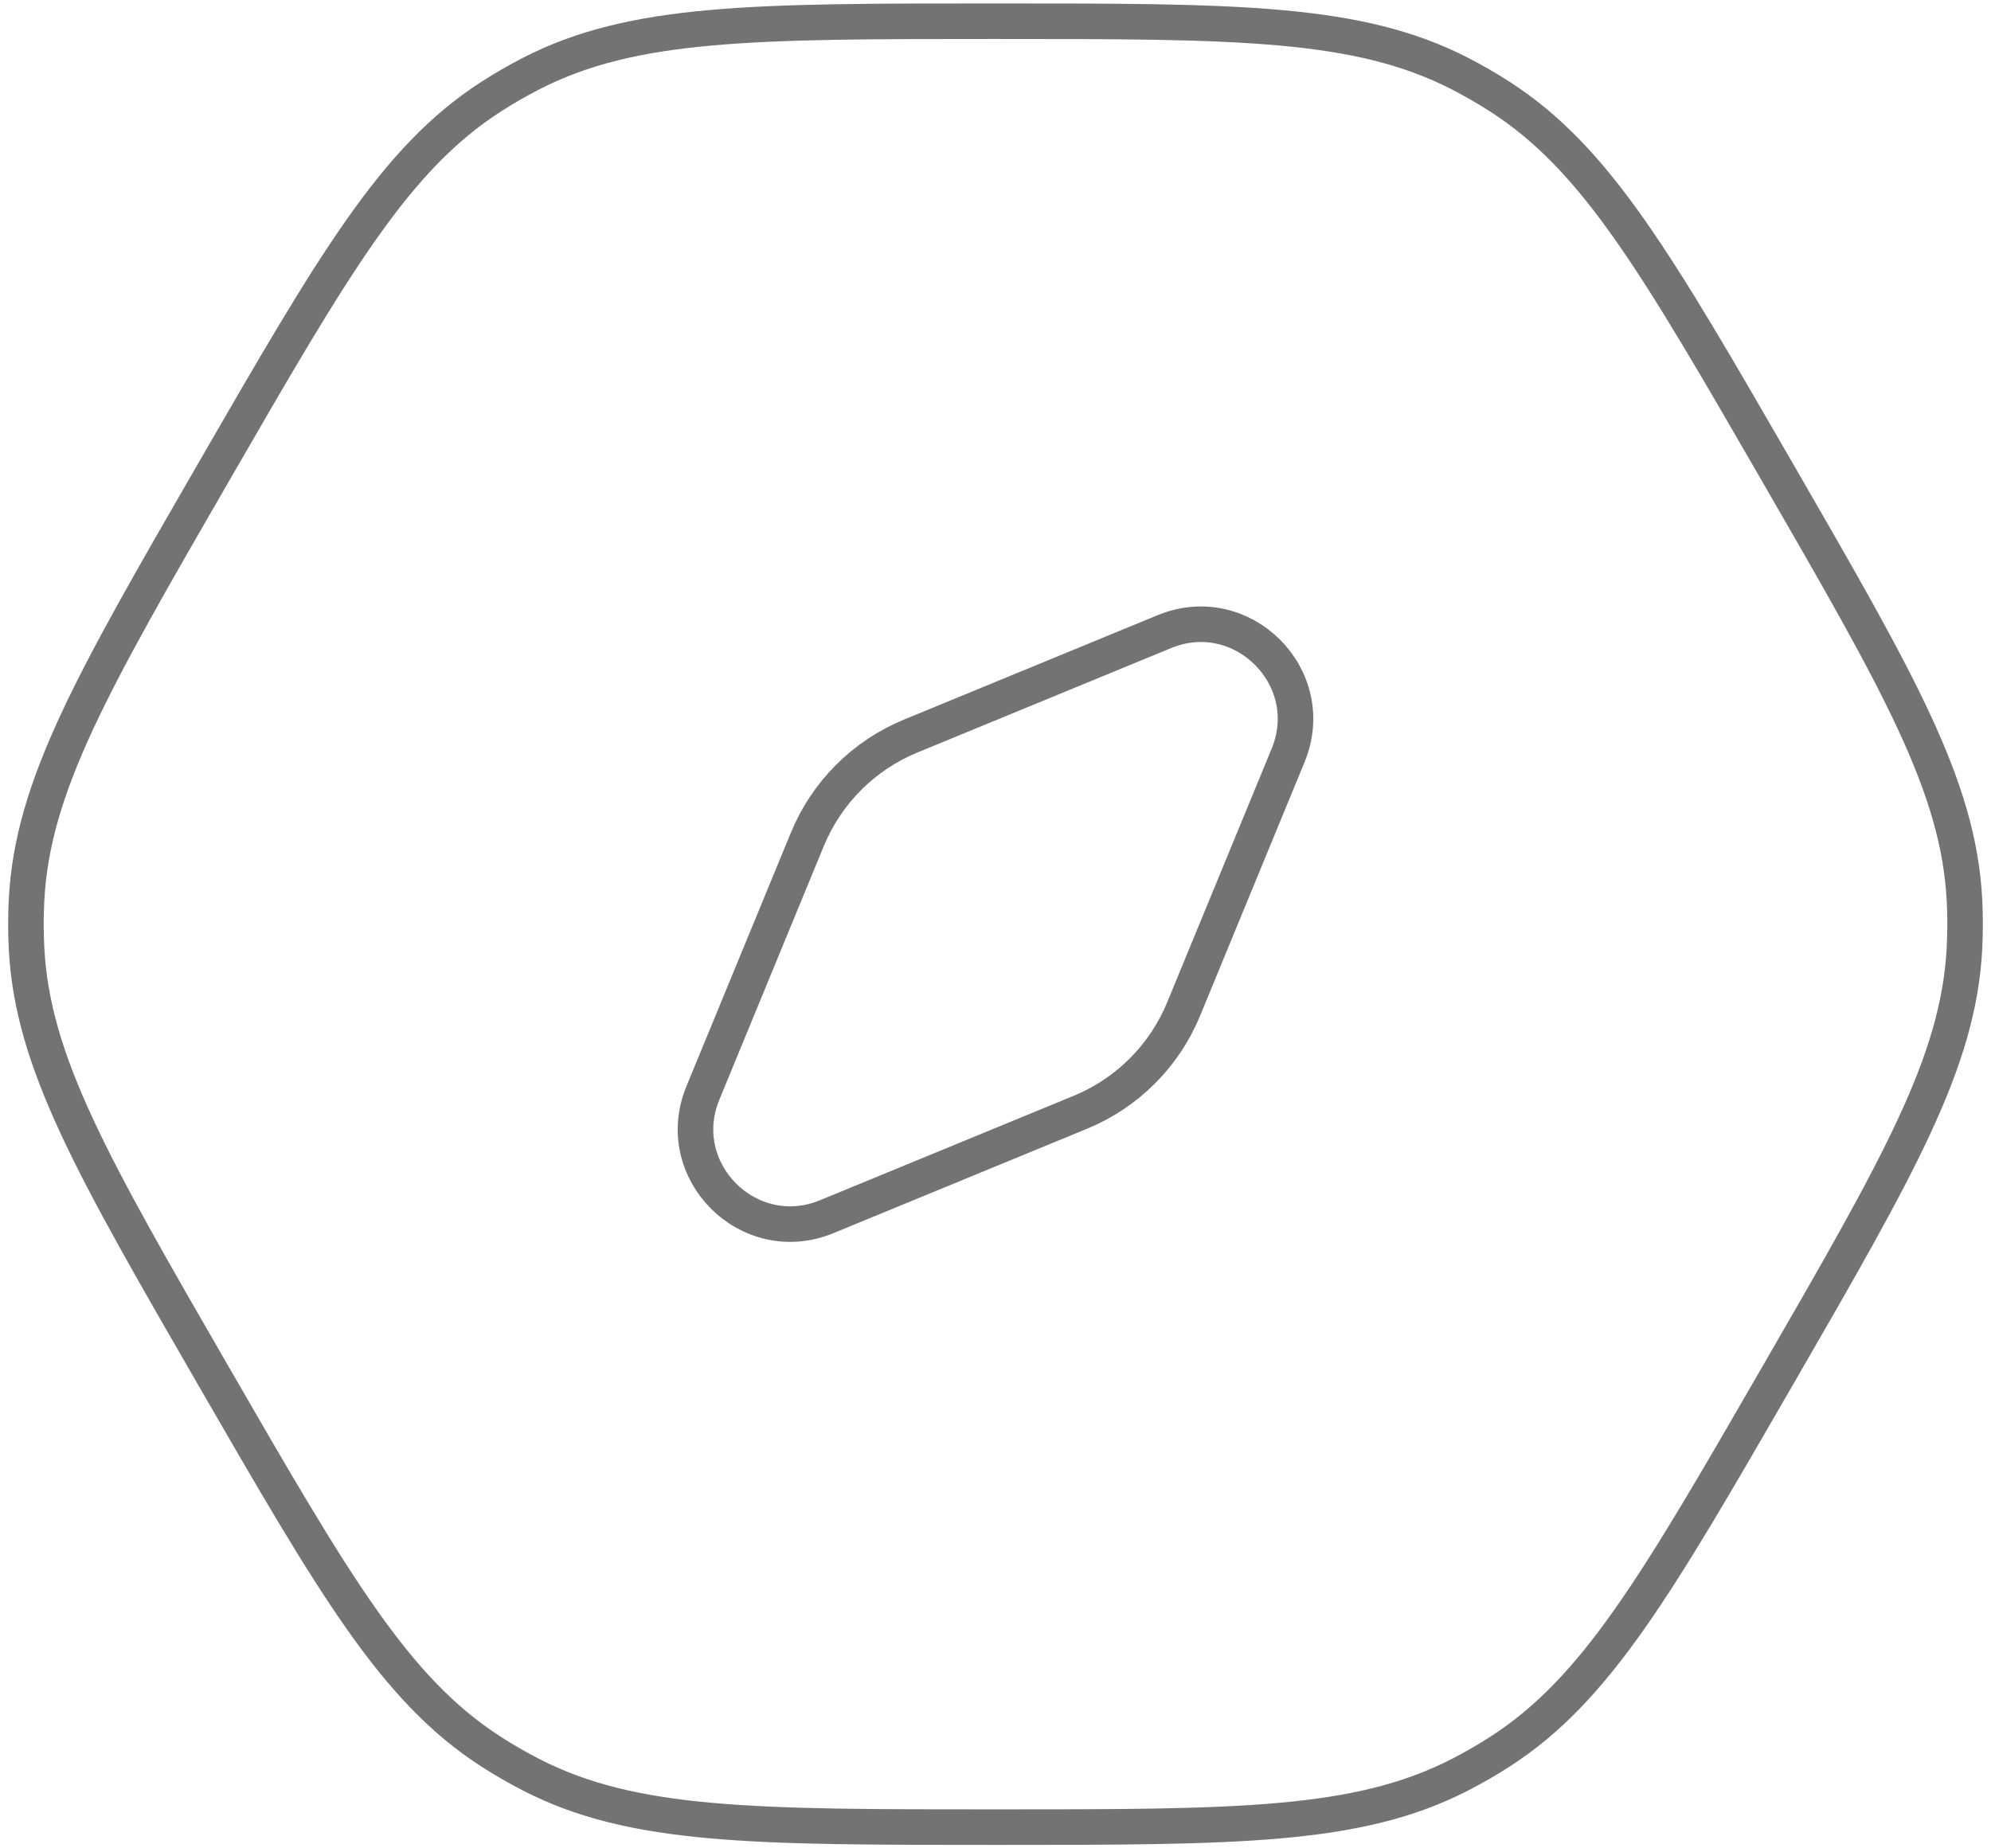 <svg width="84" height="78" viewBox="0 0 84 78" fill="none" xmlns="http://www.w3.org/2000/svg">
<path d="M75 19.948C80.095 28.772 82.642 33.184 82.882 38.008C82.914 38.669 82.914 39.331 82.882 39.992C82.642 44.817 80.095 49.229 75 58.053C69.906 66.877 67.358 71.289 63.3 73.909C62.744 74.267 62.171 74.598 61.582 74.9C57.284 77.105 52.189 77.105 42 77.105C31.811 77.105 26.716 77.105 22.418 74.9C21.83 74.598 21.256 74.267 20.701 73.909C16.642 71.289 14.095 66.877 9 58.053C3.906 49.229 1.358 44.817 1.119 39.992C1.086 39.331 1.086 38.669 1.119 38.008C1.358 33.184 3.906 28.772 9 19.948C14.095 11.123 16.642 6.712 20.701 4.092C21.256 3.733 21.83 3.402 22.418 3.1C26.716 0.895 31.811 0.895 42 0.895C52.189 0.895 57.284 0.895 61.582 3.1C62.171 3.402 62.744 3.733 63.3 4.092C67.358 6.712 69.906 11.123 75 19.948Z" stroke="#737373" stroke-width="1.5"/>
<path d="M34.064 35.416C34.877 33.443 36.443 31.877 38.416 31.064L49.123 26.655C52.411 25.302 55.699 28.589 54.345 31.877L49.936 42.585C49.124 44.557 47.557 46.124 45.585 46.936L34.877 51.345C31.589 52.699 28.302 49.411 29.655 46.123L34.064 35.416Z" stroke="#737373" stroke-width="1.5"/>
</svg>
